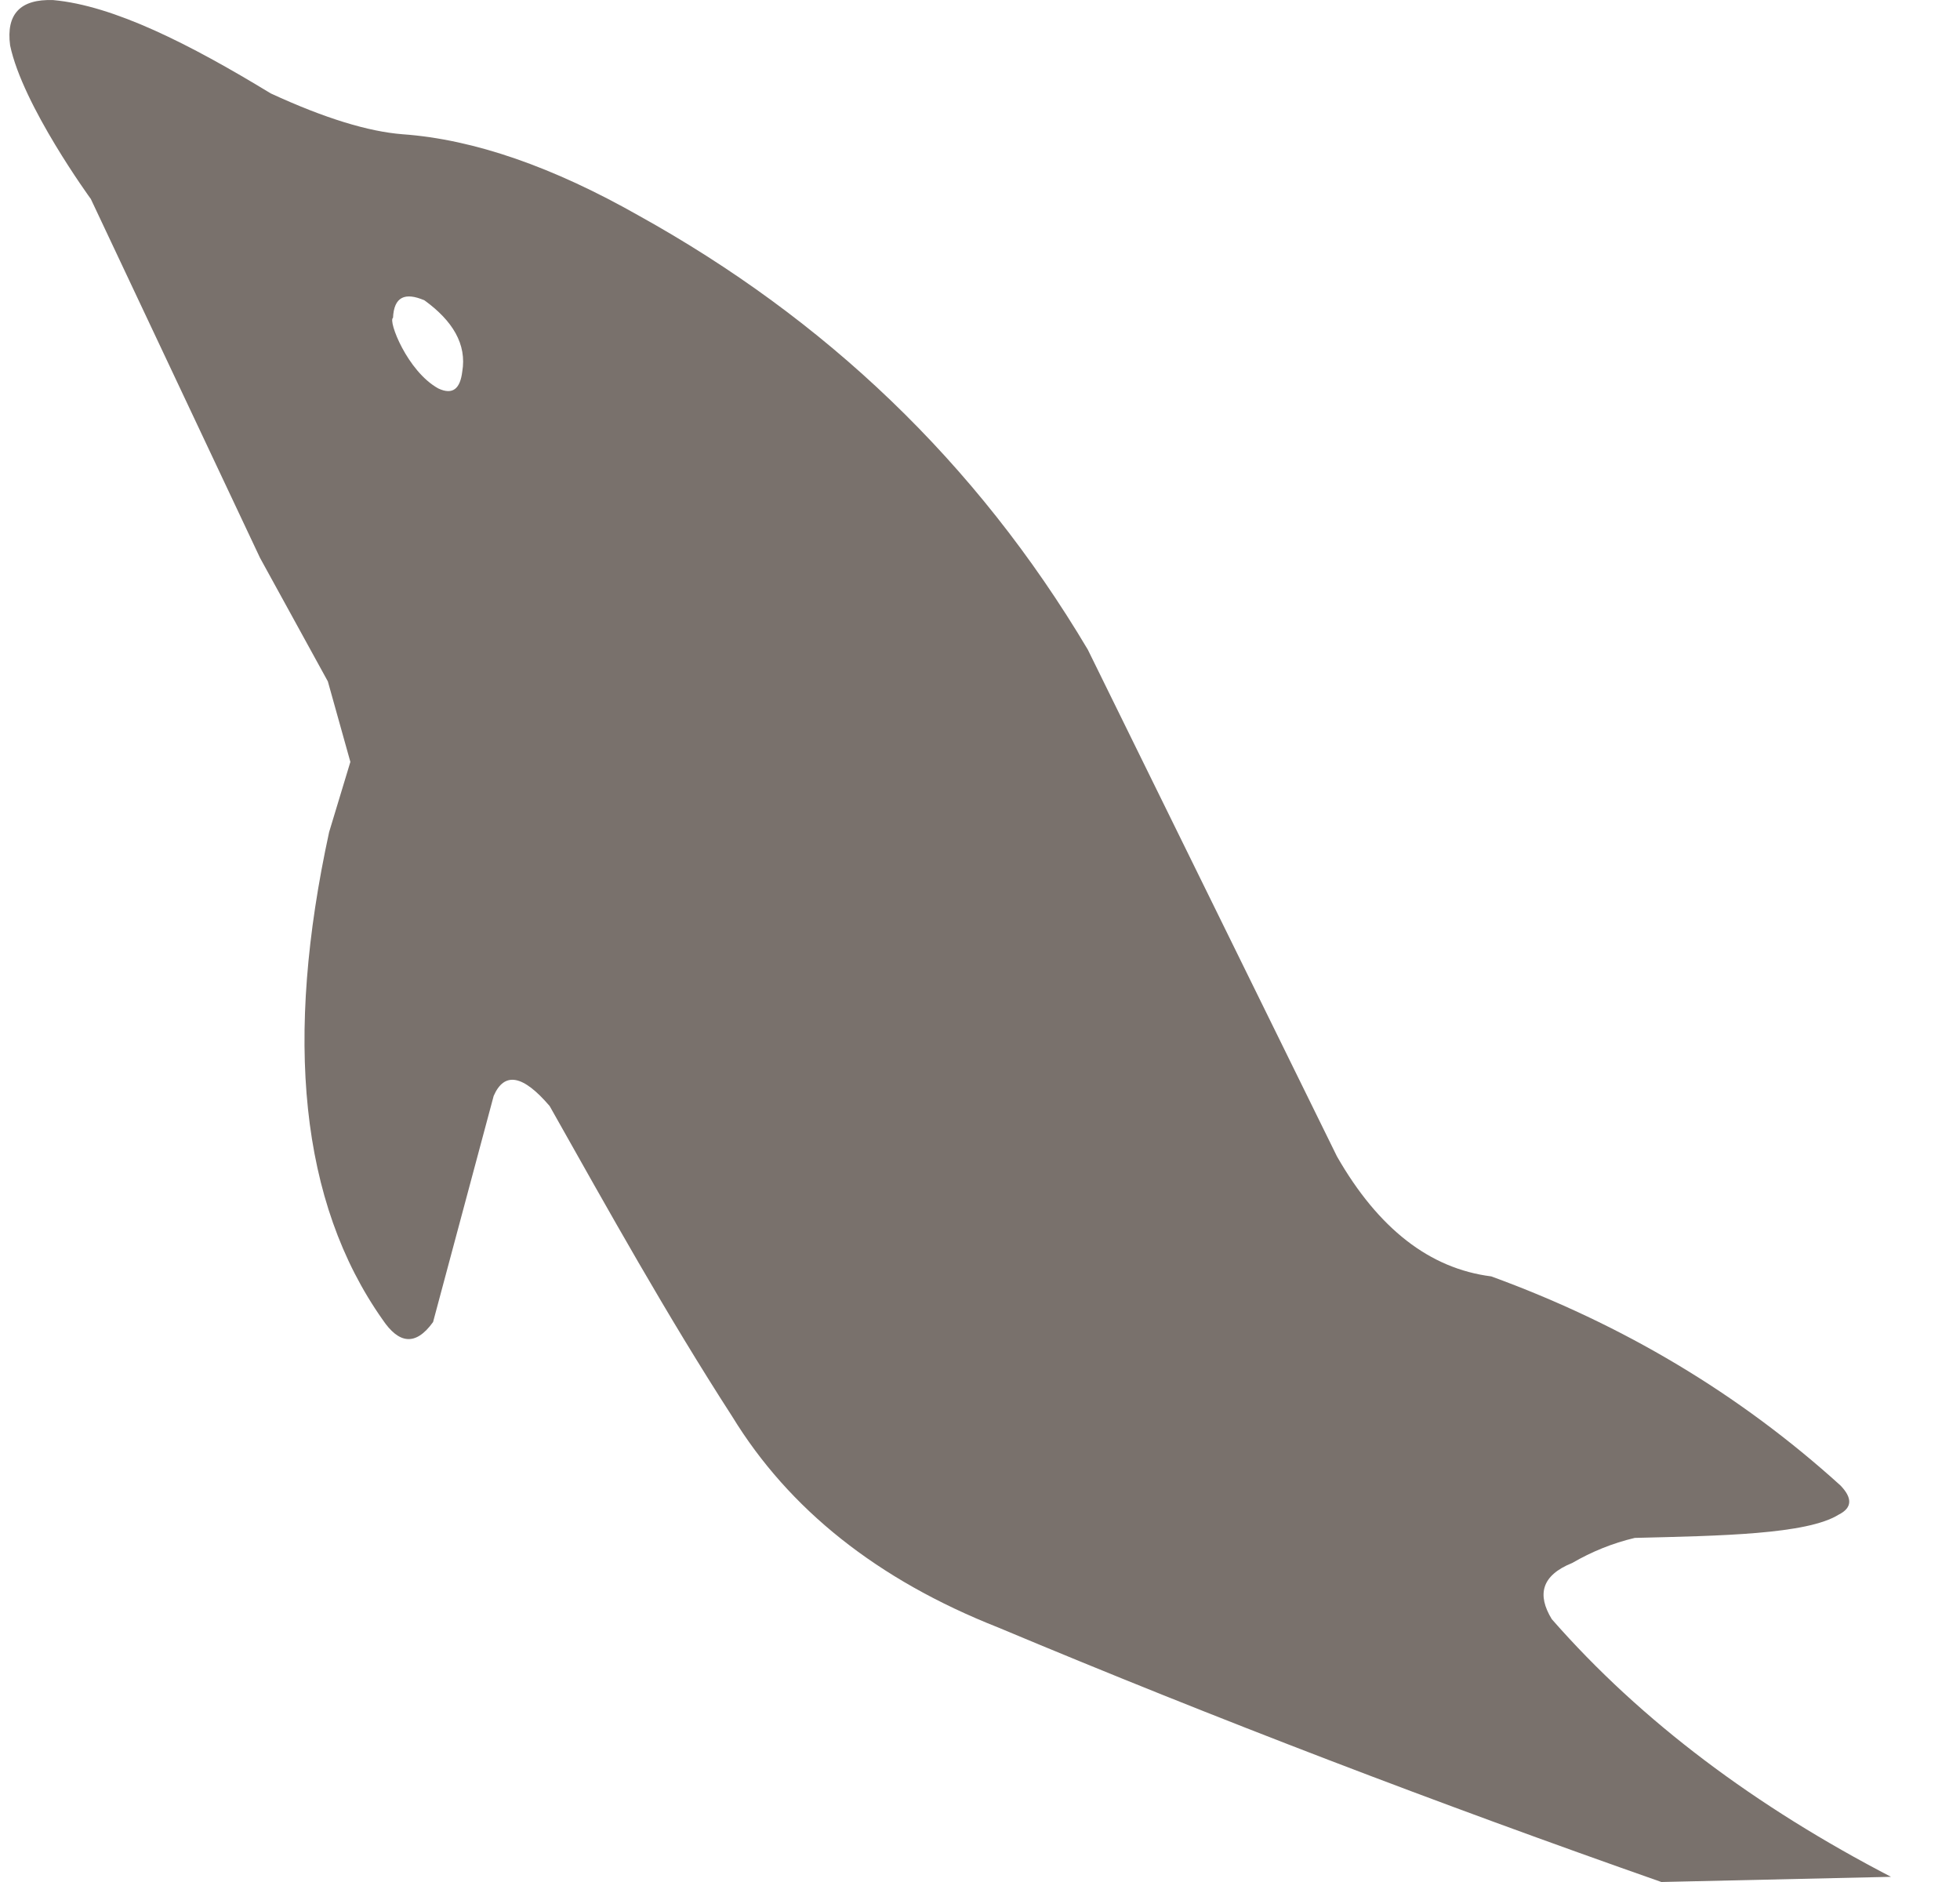 <svg width="25" height="24" viewBox="0 0 25 24" fill="none" xmlns="http://www.w3.org/2000/svg">
<path d="M1.156 2.534C1.156 2.534 0.289 1.345 0.129 0.579C0.076 0.178 0.26 -0.014 0.679 0.001C1.45 0.071 2.42 0.562 3.453 1.191C4.146 1.511 4.701 1.678 5.134 1.712C6.049 1.777 7.058 2.131 8.15 2.751C10.515 4.063 12.446 5.88 13.875 8.284L17.053 14.747C17.581 15.669 18.237 16.178 19.021 16.277C20.7 16.889 22.186 17.775 23.476 18.944C23.625 19.099 23.631 19.226 23.453 19.315C23.047 19.569 21.935 19.585 20.852 19.612C20.567 19.679 20.302 19.788 20.053 19.932C19.659 20.091 19.604 20.338 19.793 20.648C20.942 21.96 22.402 23.042 24.12 23.934L21.191 24C18.353 23.004 15.532 21.928 12.731 20.754C11.191 20.146 10.063 19.247 9.339 18.063C8.503 16.769 7.761 15.436 7.011 14.105C6.672 13.708 6.434 13.662 6.297 13.975L5.524 16.859C5.3 17.171 5.086 17.135 4.881 16.83C3.821 15.329 3.628 13.233 4.198 10.611L4.469 9.716L4.182 8.69L3.317 7.115L1.156 2.532V2.534ZM5.013 4.053C4.947 4.088 5.194 4.735 5.591 4.954C5.779 5.042 5.87 4.952 5.896 4.74C5.956 4.39 5.773 4.09 5.414 3.83C5.165 3.723 5.025 3.785 5.013 4.053Z" fill="#79716C"/>
</svg>
